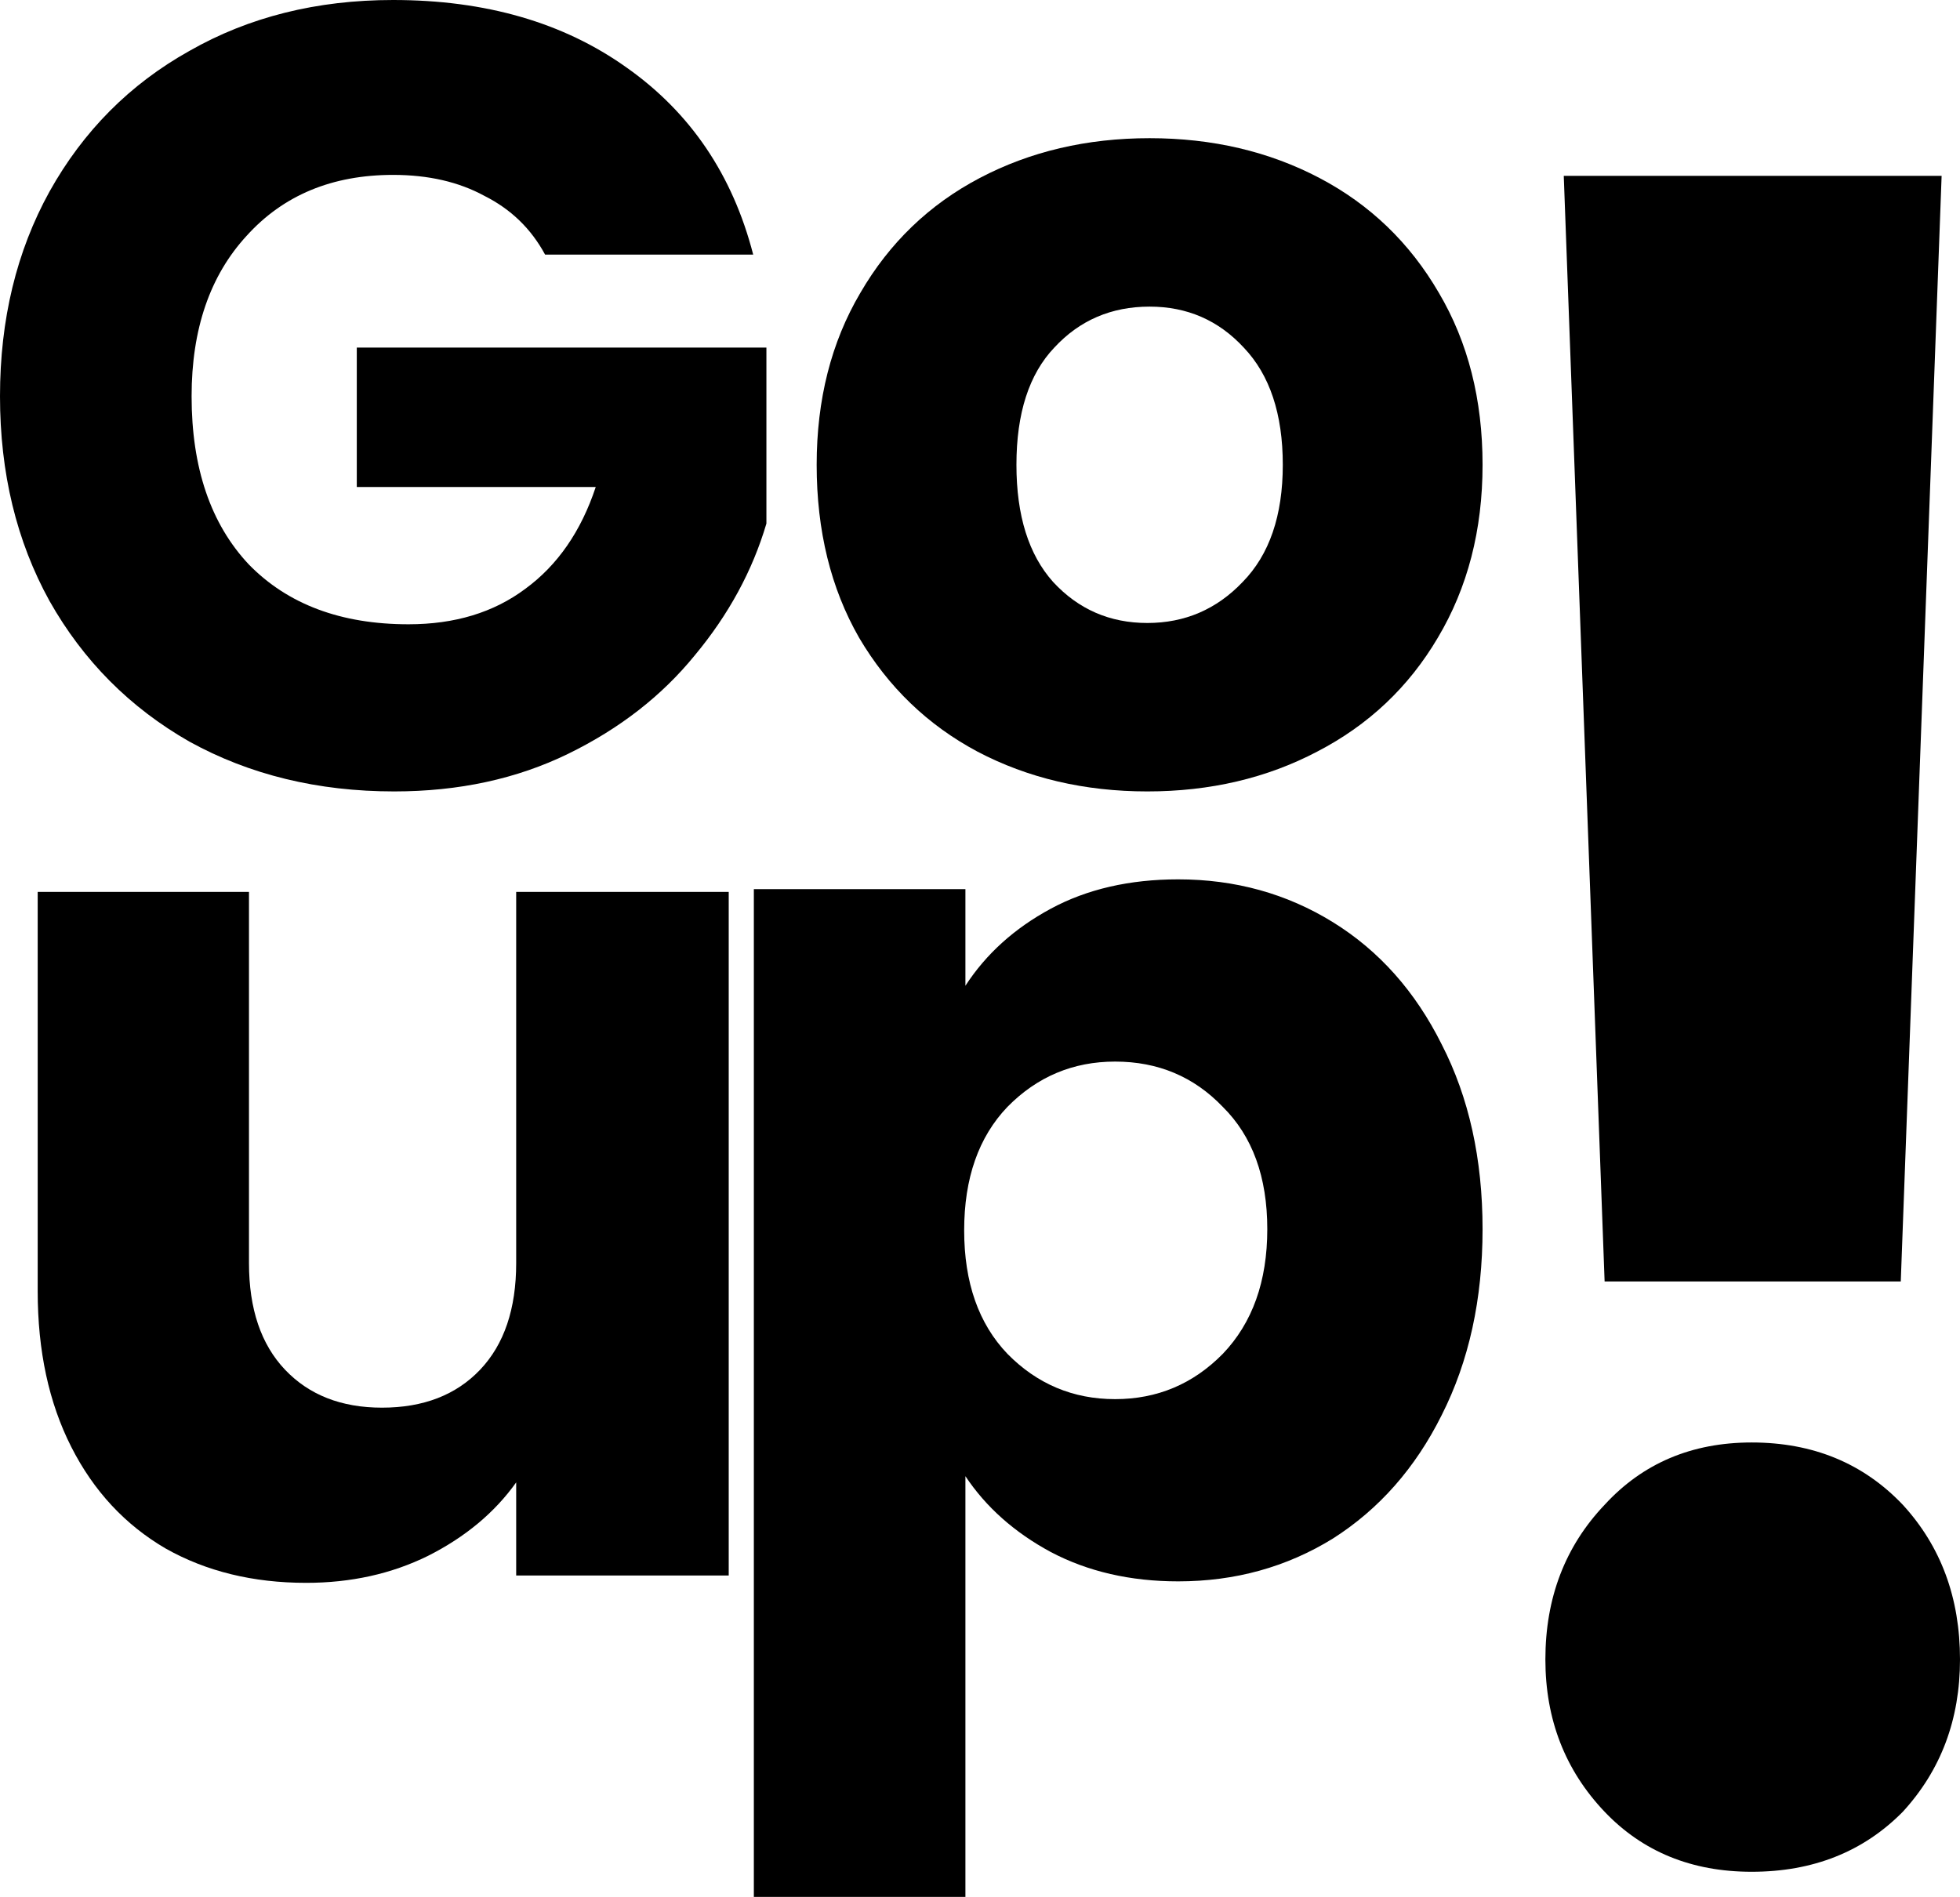 <svg width="156" height="151" viewBox="0 0 156 151" fill="none" xmlns="http://www.w3.org/2000/svg">
<path d="M124.463 14L127.714 102.007H151.286L154.537 14H124.463Z" fill="black"/>
<path d="M151.448 144.223C148.305 147.408 144.296 149 139.419 149C134.65 149 130.749 147.408 127.714 144.223C124.571 140.916 123 136.874 123 132.097C123 127.197 124.571 123.094 127.714 119.787C130.749 116.48 134.65 114.826 139.419 114.826C144.296 114.826 148.305 116.48 151.448 119.787C154.483 123.094 156 127.197 156 132.097C156 136.874 154.483 140.916 151.448 144.223Z" fill="black"/>
<path d="M91.317 63C86.322 63 81.814 61.943 77.793 59.829C73.833 57.715 70.696 54.696 68.381 50.77C66.127 46.844 65 42.254 65 37C65 31.806 66.157 27.246 68.472 23.321C70.787 19.334 73.955 16.285 77.976 14.171C81.997 12.057 86.505 11 91.5 11C96.495 11 101.003 12.057 105.024 14.171C109.045 16.285 112.213 19.334 114.528 23.321C116.843 27.246 118 31.806 118 37C118 42.194 116.812 46.784 114.436 50.77C112.121 54.696 108.923 57.715 104.841 59.829C100.821 61.943 96.313 63 91.317 63ZM91.317 49.592C94.302 49.592 96.831 48.505 98.902 46.331C101.034 44.157 102.1 41.047 102.1 37C102.1 32.953 101.064 29.843 98.993 27.669C96.983 25.495 94.485 24.408 91.5 24.408C88.454 24.408 85.926 25.495 83.915 27.669C81.905 29.783 80.9 32.893 80.9 37C80.9 41.047 81.875 44.157 83.824 46.331C85.835 48.505 88.332 49.592 91.317 49.592Z" fill="black"/>
<path d="M43.384 20.266C42.273 18.21 40.667 16.653 38.563 15.596C36.518 14.48 34.093 13.922 31.289 13.922C26.439 13.922 22.554 15.537 19.632 18.768C16.711 21.94 15.25 26.199 15.25 31.544C15.25 37.242 16.769 41.706 19.808 44.937C22.904 48.109 27.14 49.695 32.516 49.695C36.197 49.695 39.294 48.755 41.806 46.876C44.377 44.996 46.247 42.294 47.415 38.769H28.397V27.667H61V41.677C59.89 45.436 57.991 48.931 55.303 52.162C52.674 55.393 49.314 58.007 45.224 60.004C41.134 62.001 36.518 63 31.376 63C25.3 63 19.866 61.678 15.075 59.035C10.342 56.333 6.632 52.603 3.944 47.845C1.315 43.087 0 37.653 0 31.544C0 25.435 1.315 20.001 3.944 15.243C6.632 10.427 10.342 6.697 15.075 4.053C19.808 1.351 25.212 0 31.289 0C38.651 0 44.844 1.792 49.869 5.375C54.953 8.958 58.312 13.922 59.948 20.266H43.384Z" fill="black"/>
<path d="M58 71V125.415H41.084V118.004C39.37 120.409 37.029 122.359 34.061 123.855C31.16 125.285 27.928 126 24.367 126C20.146 126 16.42 125.09 13.189 123.27C9.957 121.384 7.451 118.686 5.671 115.176C3.89 111.665 3 107.537 3 102.791V71H19.817V100.548C19.817 104.189 20.773 107.017 22.685 109.032C24.598 111.047 27.17 112.055 30.401 112.055C33.698 112.055 36.303 111.047 38.216 109.032C40.128 107.017 41.084 104.189 41.084 100.548V71H58Z" fill="black"/>
<path d="M76.839 78.47C78.48 75.939 80.745 73.894 83.633 72.337C86.522 70.779 89.903 70 93.776 70C98.306 70 102.409 71.136 106.085 73.407C109.761 75.679 112.65 78.924 114.75 83.143C116.917 87.362 118 92.262 118 97.844C118 103.425 116.917 108.358 114.75 112.642C112.65 116.861 109.761 120.138 106.085 122.475C102.409 124.746 98.306 125.882 93.776 125.882C89.968 125.882 86.587 125.103 83.633 123.546C80.745 121.988 78.48 119.976 76.839 117.51V151H60V70.779H76.839V78.47ZM100.866 97.844C100.866 93.69 99.684 90.445 97.321 88.108C95.023 85.707 92.168 84.506 88.754 84.506C85.406 84.506 82.55 85.707 80.187 88.108C77.889 90.51 76.74 93.787 76.74 97.941C76.74 102.095 77.889 105.373 80.187 107.774C82.55 110.175 85.406 111.376 88.754 111.376C92.102 111.376 94.958 110.175 97.321 107.774C99.684 105.308 100.866 101.998 100.866 97.844Z" fill="black"/>
</svg>
